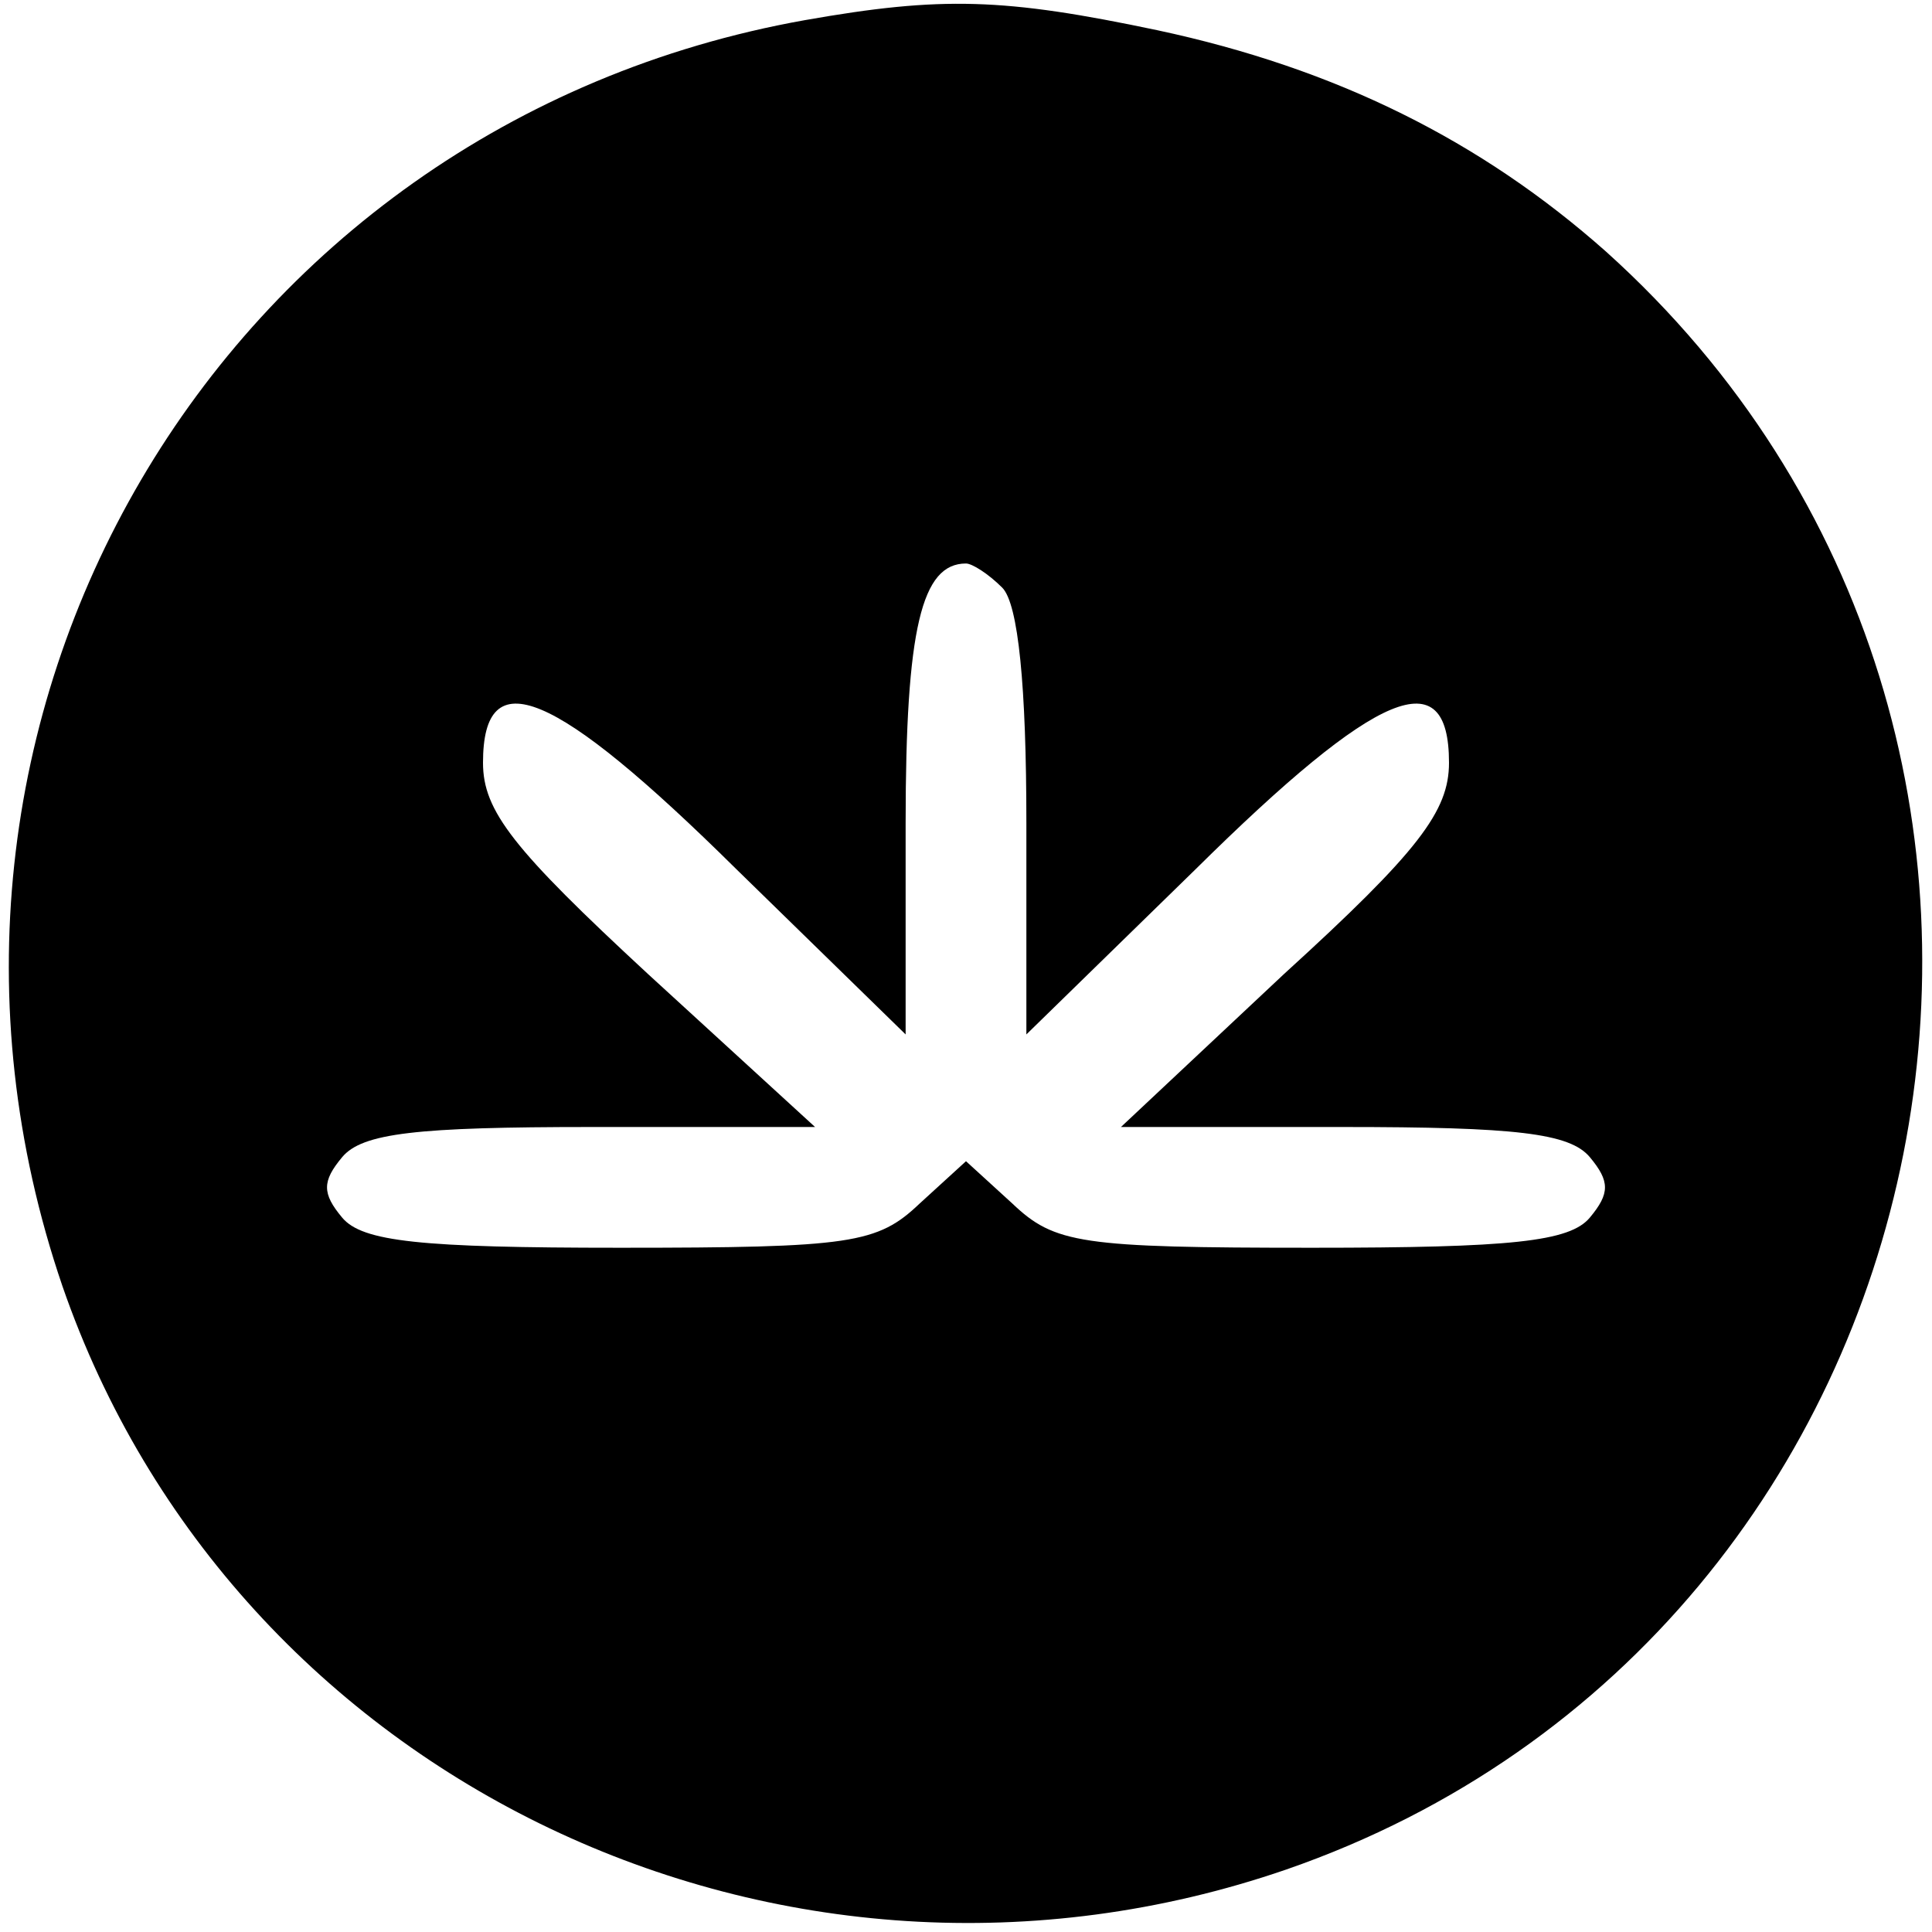 <?xml version="1.0" standalone="no"?>
<!DOCTYPE svg PUBLIC "-//W3C//DTD SVG 20010904//EN"
 "http://www.w3.org/TR/2001/REC-SVG-20010904/DTD/svg10.dtd">
<svg version="1.0" xmlns="http://www.w3.org/2000/svg"
 width="96pt" height="96pt" viewBox="0 0 96 96"
 preserveAspectRatio="xMidYMid meet">

<g transform="translate(0,96) scale(0.1,-0.1)"
fill="#000000" stroke="none">
<path d="M400 950 c-292 -52 -465 -348 -369 -629 85 -246 358 -376 608 -290
338 117 427 563 159 804 -62 55 -134 91 -223 110 -76 16 -107 17 -175 5z m98
-282 c8 -8 12 -49 12 -117 l0 -105 84 82 c91 90 126 104 126 53 0 -24 -15 -44
-82 -105 l-81 -76 110 0 c86 0 113 -3 123 -15 10 -12 10 -18 0 -30 -10 -12
-39 -15 -138 -15 -115 0 -128 2 -149 22 l-23 21 -23 -21 c-21 -20 -34 -22
-149 -22 -99 0 -128 3 -138 15 -10 12 -10 18 0 30 10 12 37 15 124 15 l111 0
-83 76 c-67 62 -82 81 -82 105 0 51 35 37 126 -53 l84 -82 0 105 c0 97 8 129
30 129 3 0 11 -5 18 -12z"/>
</g>
</svg>
